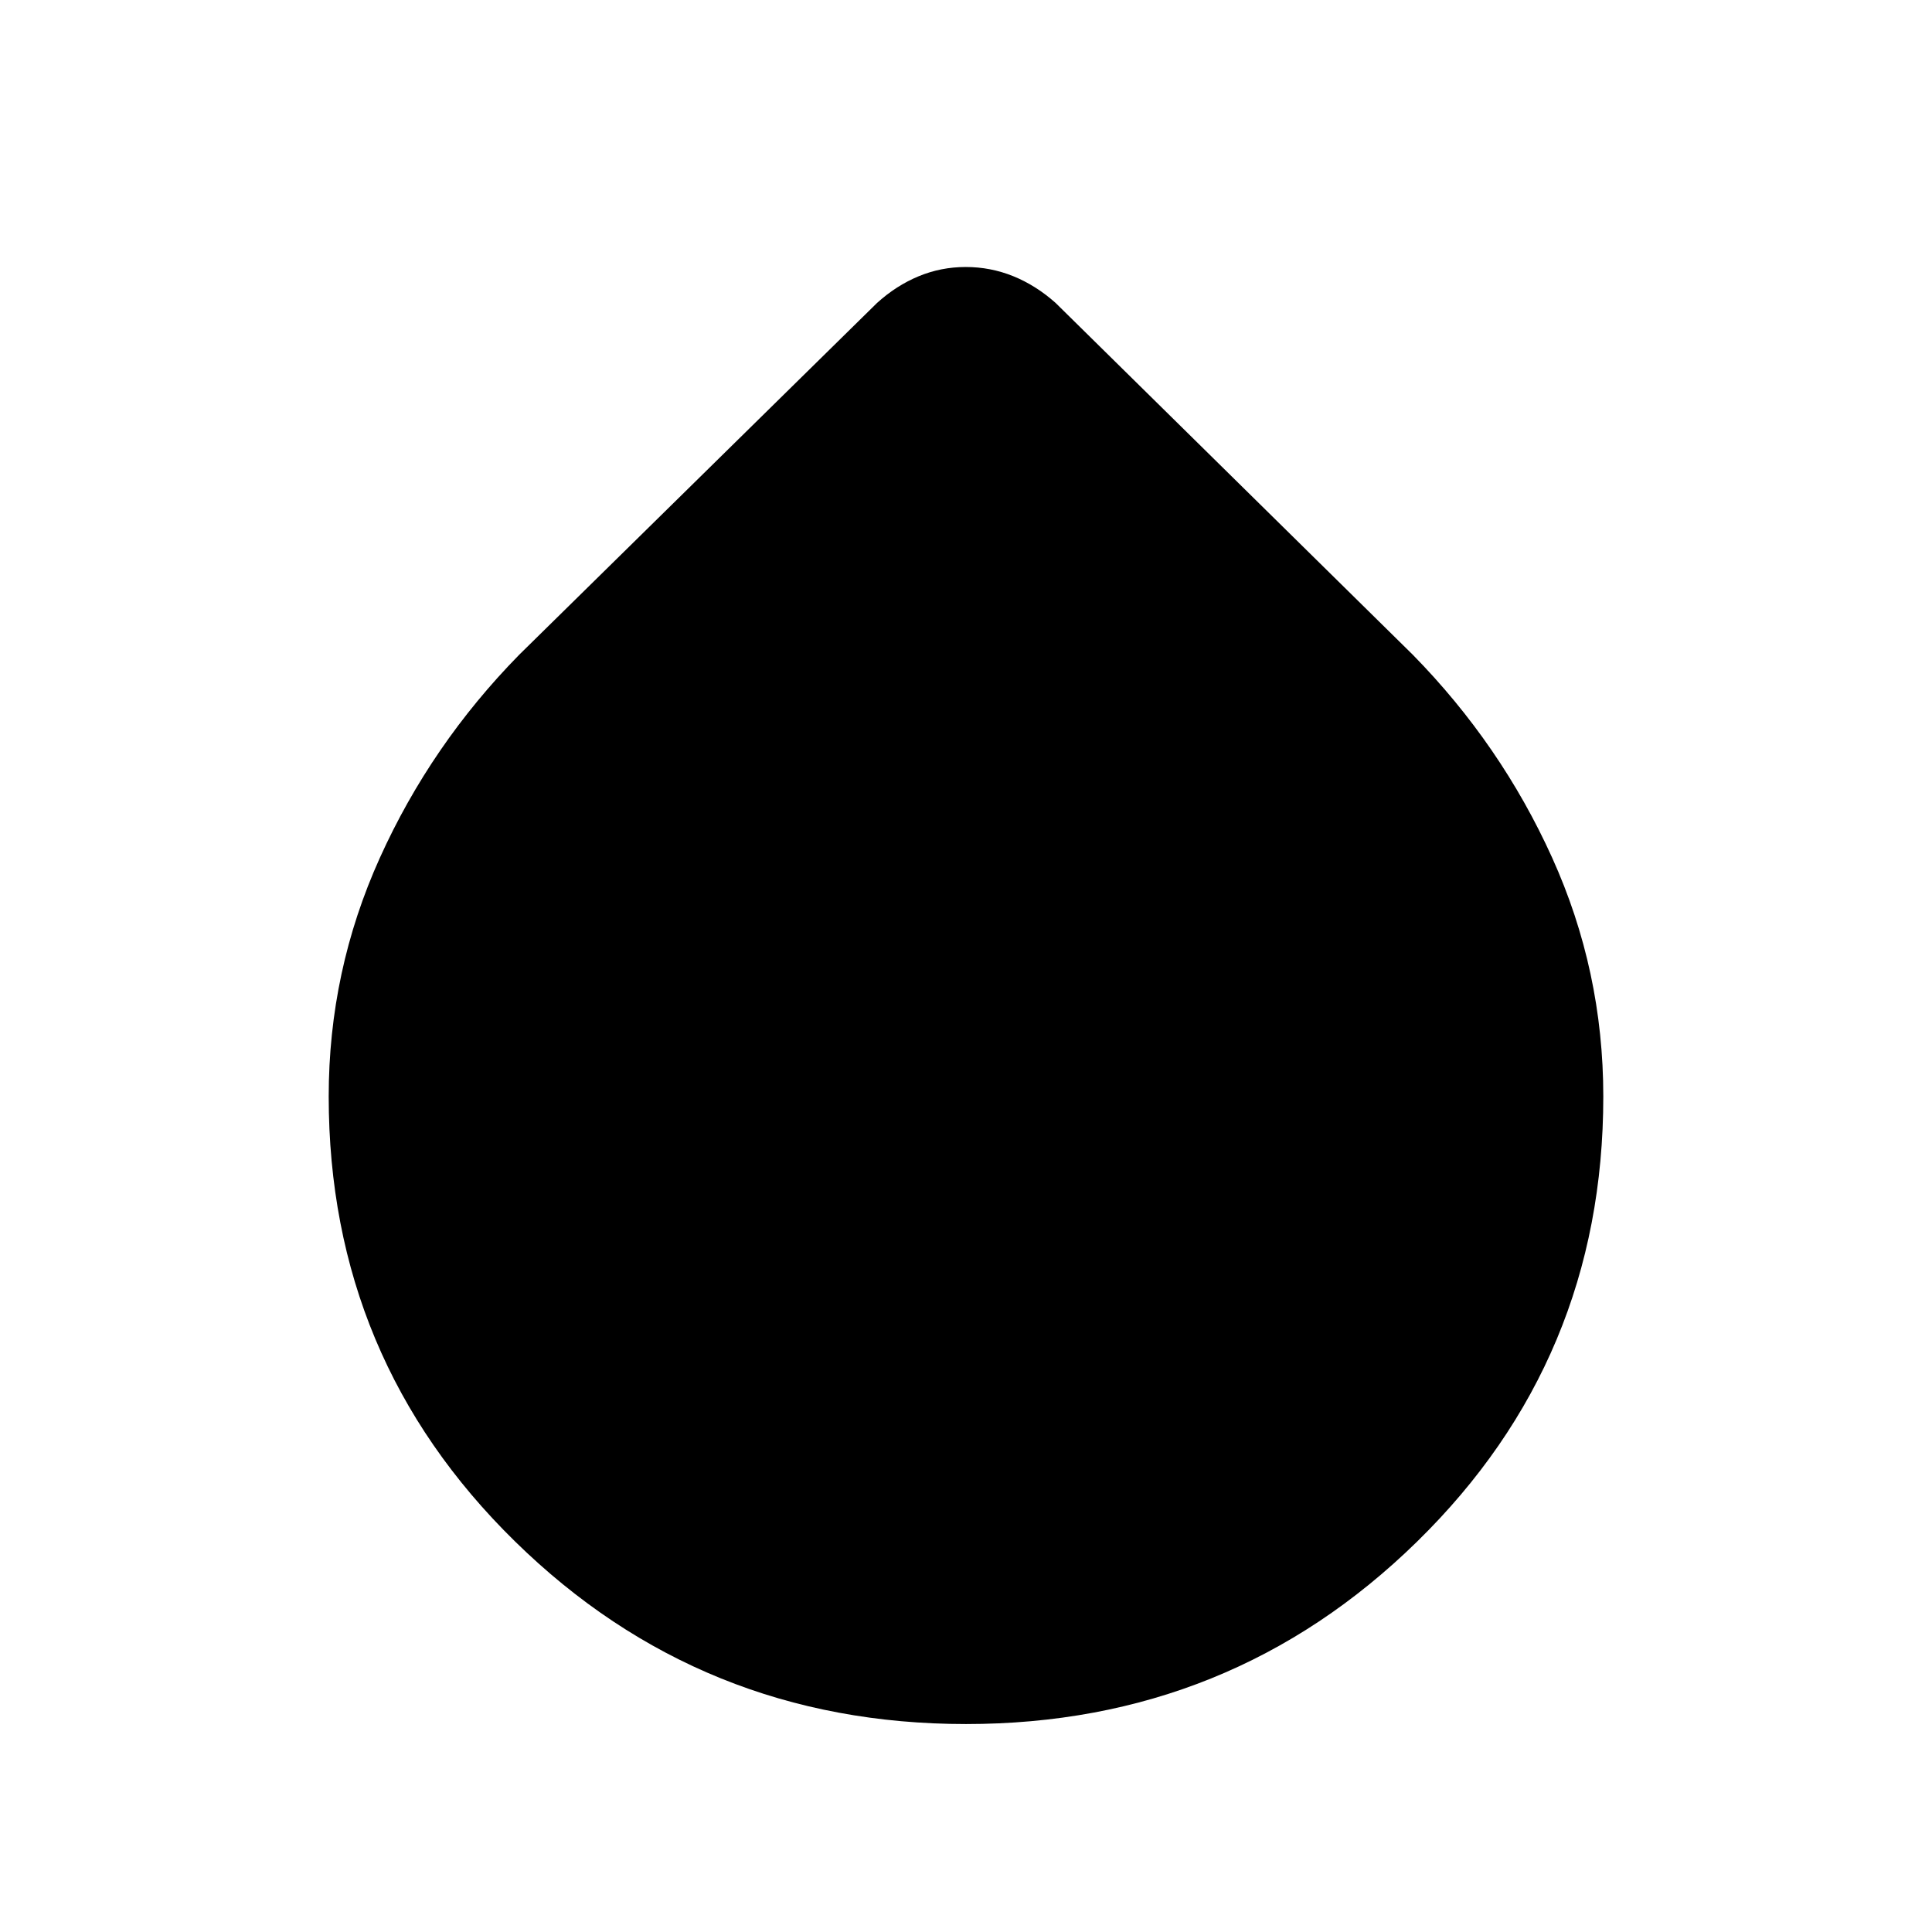 <svg xmlns="http://www.w3.org/2000/svg" height="40" viewBox="0 -960 960 960" width="40"><path d="M480-103.33q-131.5 0-224.08-90.73-92.59-90.72-92.59-221.12 0-62.32 25.42-118.57Q214.17-590 258-634.67l177.77-174.77q9.54-8.65 20.66-13.27 11.13-4.62 23.43-4.62 12.31 0 23.55 4.54 11.25 4.54 21.09 13.29L702-634.67q43.83 44.67 69.25 100.85 25.42 56.18 25.42 118.65 0 130.67-92.59 221.25Q611.5-103.33 480-103.33Z"/></svg>
